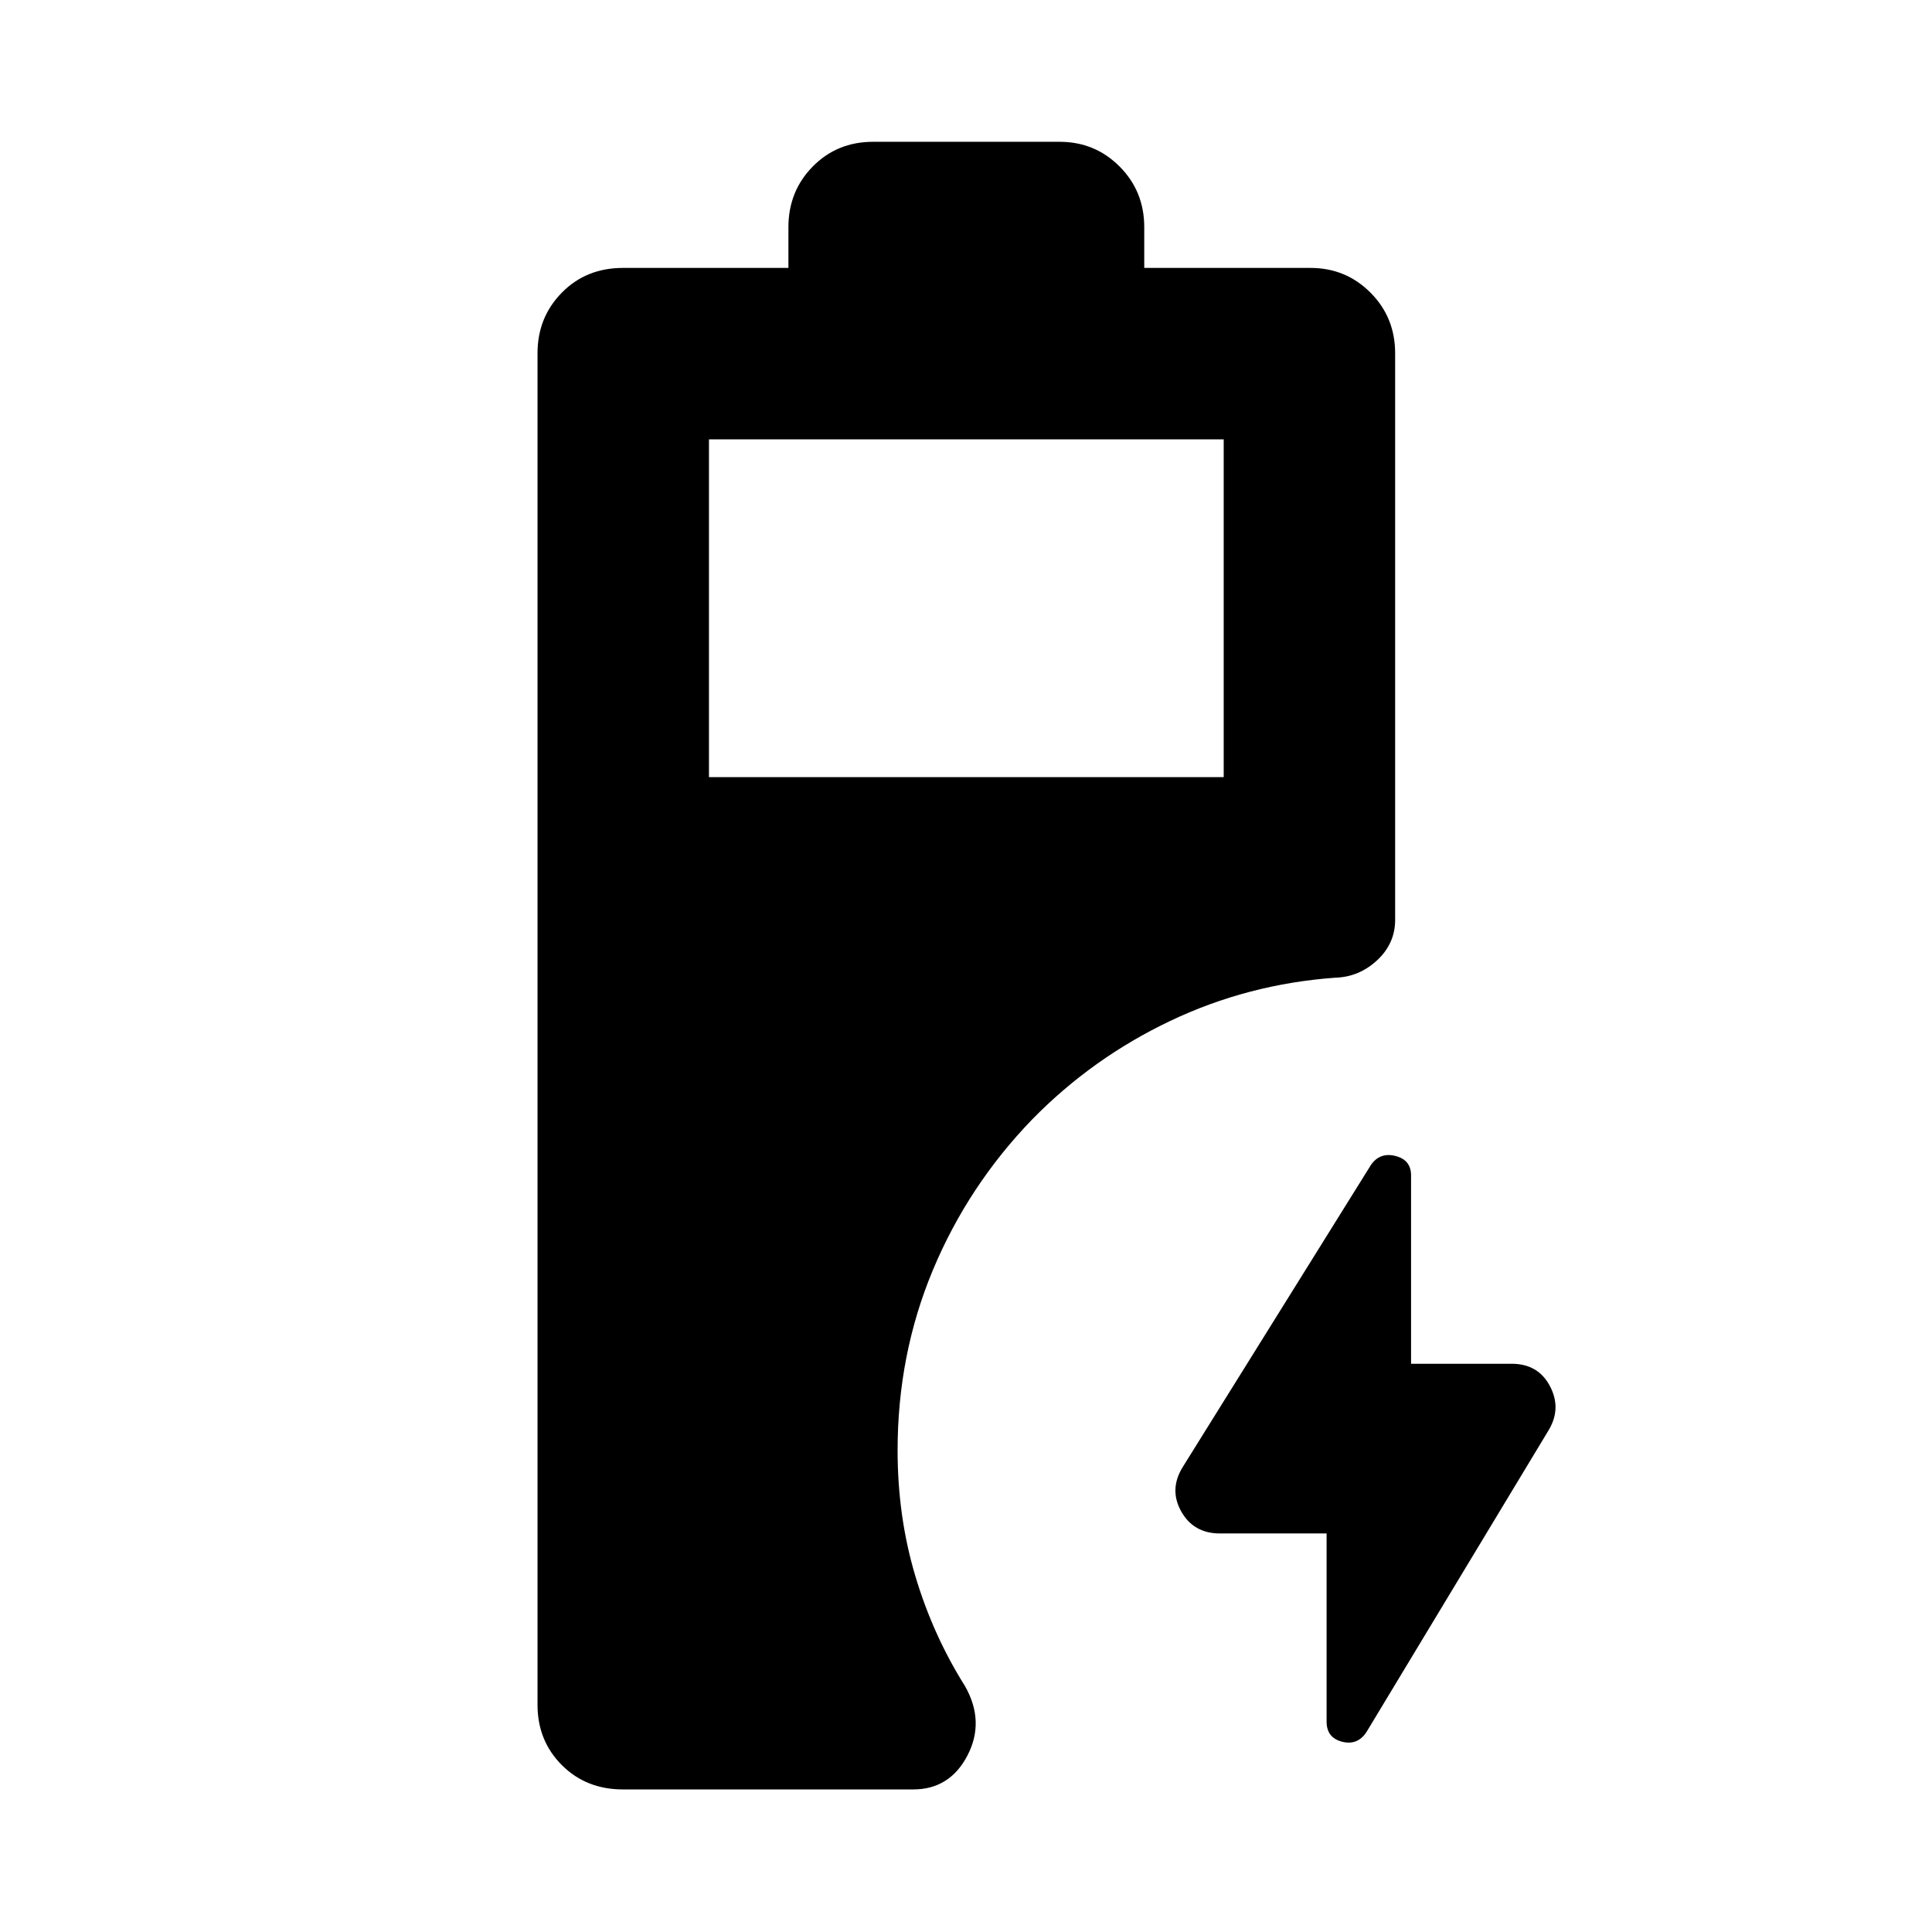 <svg xmlns="http://www.w3.org/2000/svg" height="40" viewBox="0 -960 960 960" width="40"><path d="M309.54-70.84q-18.27 0-30.36-12.09t-12.09-29.98v-671.51q0-17.89 12.09-30.17 12.09-12.28 30.36-12.28h82.22v-20.22q0-17.89 12.09-30.17 12.09-12.28 29.98-12.28h92.67q17.56 0 29.82 12.28 12.25 12.28 12.25 30.17v20.22h82.6q17.56 0 29.81 12.28 12.26 12.28 12.26 30.17v281.49q0 11.76-8.94 20.07t-20.75 8.67q-43.46 3.12-82.06 21.48-38.61 18.35-68.51 48.84-31.92 33.01-49.45 74.99-17.52 41.97-17.52 89.57 0 32.9 8.8 62.4 8.8 29.49 24.73 54.79 9.95 17.57 1.17 34.43-8.78 16.85-26.97 16.85h-144.2Zm42.74-503.02h255.77v-167.82H352.28v167.82Zm306.9 375.83h-52.96q-13.13 0-19.27-10.94-6.14-10.94.75-22.08l93.53-150.12q4.47-6.4 12.19-4.43 7.73 1.97 7.73 9.66v93.59h49.97q13.2 0 19.05 11.13 5.85 11.13-.7 21.94L678.93-99.25q-4.46 6.66-12.1 4.69-7.65-1.98-7.65-10v-93.47Z"/></svg>
